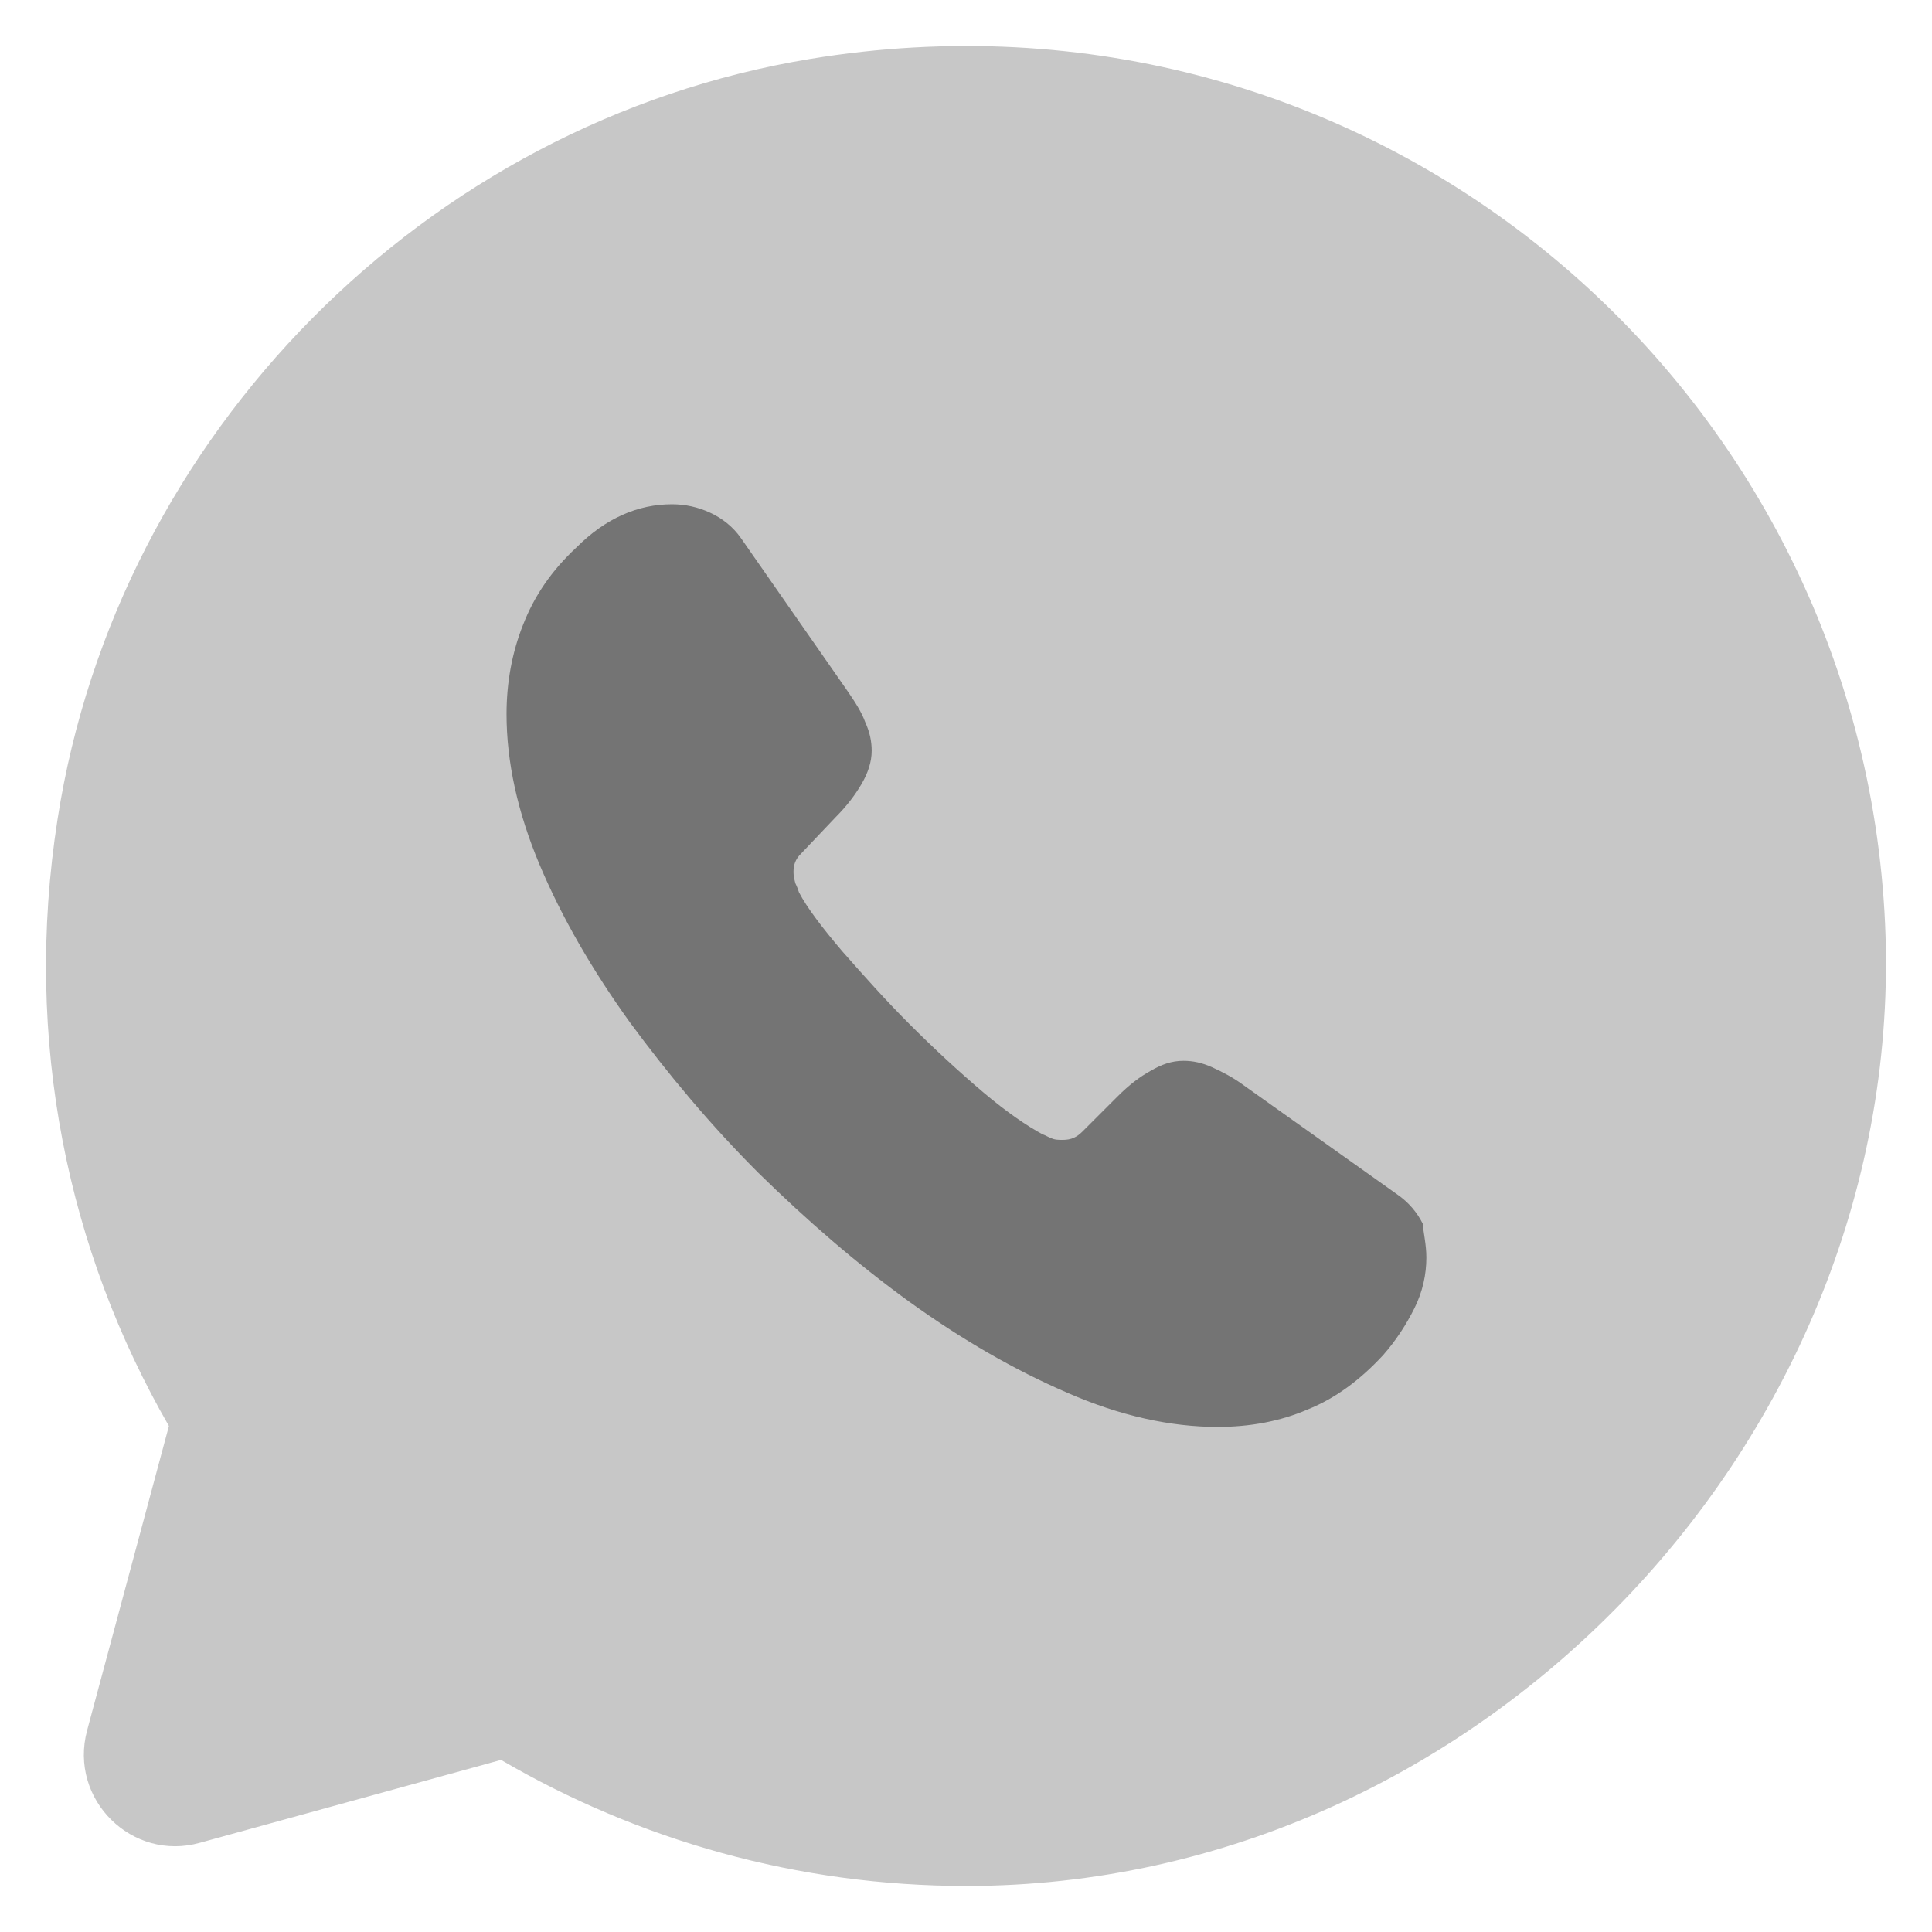 <svg width="28" height="28" viewBox="0 0 28 28" fill="none" xmlns="http://www.w3.org/2000/svg">
<g id="Group 16">
<path id="Vector" opacity="0.4" d="M7.261 25.506C9.247 26.666 11.553 27.333 14.007 27.333C21.512 27.333 27.751 20.707 27.311 13.214C26.858 5.481 19.832 -0.479 11.74 0.854C6.168 1.774 1.702 6.294 0.835 11.867C0.329 15.094 0.995 18.147 2.448 20.667L1.262 25.08C0.995 26.08 1.915 26.986 2.901 26.706L7.261 25.506Z" fill="#747474"/>
<g id="Group">
<path id="Vector_2" d="M20.672 18.227C20.672 18.467 20.619 18.72 20.499 18.96C20.379 19.2 20.232 19.427 20.045 19.64C19.712 20 19.352 20.267 18.952 20.427C18.552 20.6 18.112 20.68 17.646 20.68C16.966 20.68 16.233 20.52 15.473 20.187C14.7 19.854 13.94 19.414 13.18 18.867C12.407 18.307 11.687 17.68 10.993 17C10.3 16.307 9.687 15.574 9.127 14.814C8.581 14.054 8.141 13.294 7.821 12.534C7.501 11.774 7.341 11.041 7.341 10.348C7.341 9.894 7.421 9.454 7.581 9.054C7.741 8.641 7.994 8.268 8.354 7.934C8.78 7.508 9.247 7.308 9.74 7.308C9.927 7.308 10.114 7.348 10.287 7.428C10.46 7.508 10.62 7.628 10.74 7.801L12.273 10.001C12.393 10.174 12.487 10.321 12.54 10.467C12.607 10.614 12.633 10.748 12.633 10.881C12.633 11.041 12.58 11.201 12.487 11.361C12.393 11.521 12.273 11.681 12.113 11.841L11.607 12.374C11.527 12.454 11.5 12.534 11.5 12.641C11.5 12.694 11.513 12.747 11.527 12.801C11.553 12.854 11.567 12.894 11.58 12.934C11.7 13.161 11.913 13.441 12.207 13.787C12.513 14.134 12.833 14.494 13.18 14.841C13.54 15.201 13.886 15.521 14.246 15.827C14.593 16.12 14.886 16.32 15.113 16.441C15.153 16.454 15.193 16.48 15.233 16.494C15.286 16.52 15.339 16.52 15.406 16.52C15.526 16.52 15.606 16.48 15.686 16.401L16.193 15.894C16.366 15.72 16.526 15.601 16.673 15.521C16.833 15.427 16.979 15.374 17.152 15.374C17.286 15.374 17.419 15.401 17.566 15.467C17.712 15.534 17.872 15.614 18.032 15.734L20.245 17.307C20.419 17.427 20.539 17.574 20.619 17.734C20.632 17.881 20.672 18.04 20.672 18.227Z" fill="#747474"/>
</g>
</g>
</svg>
